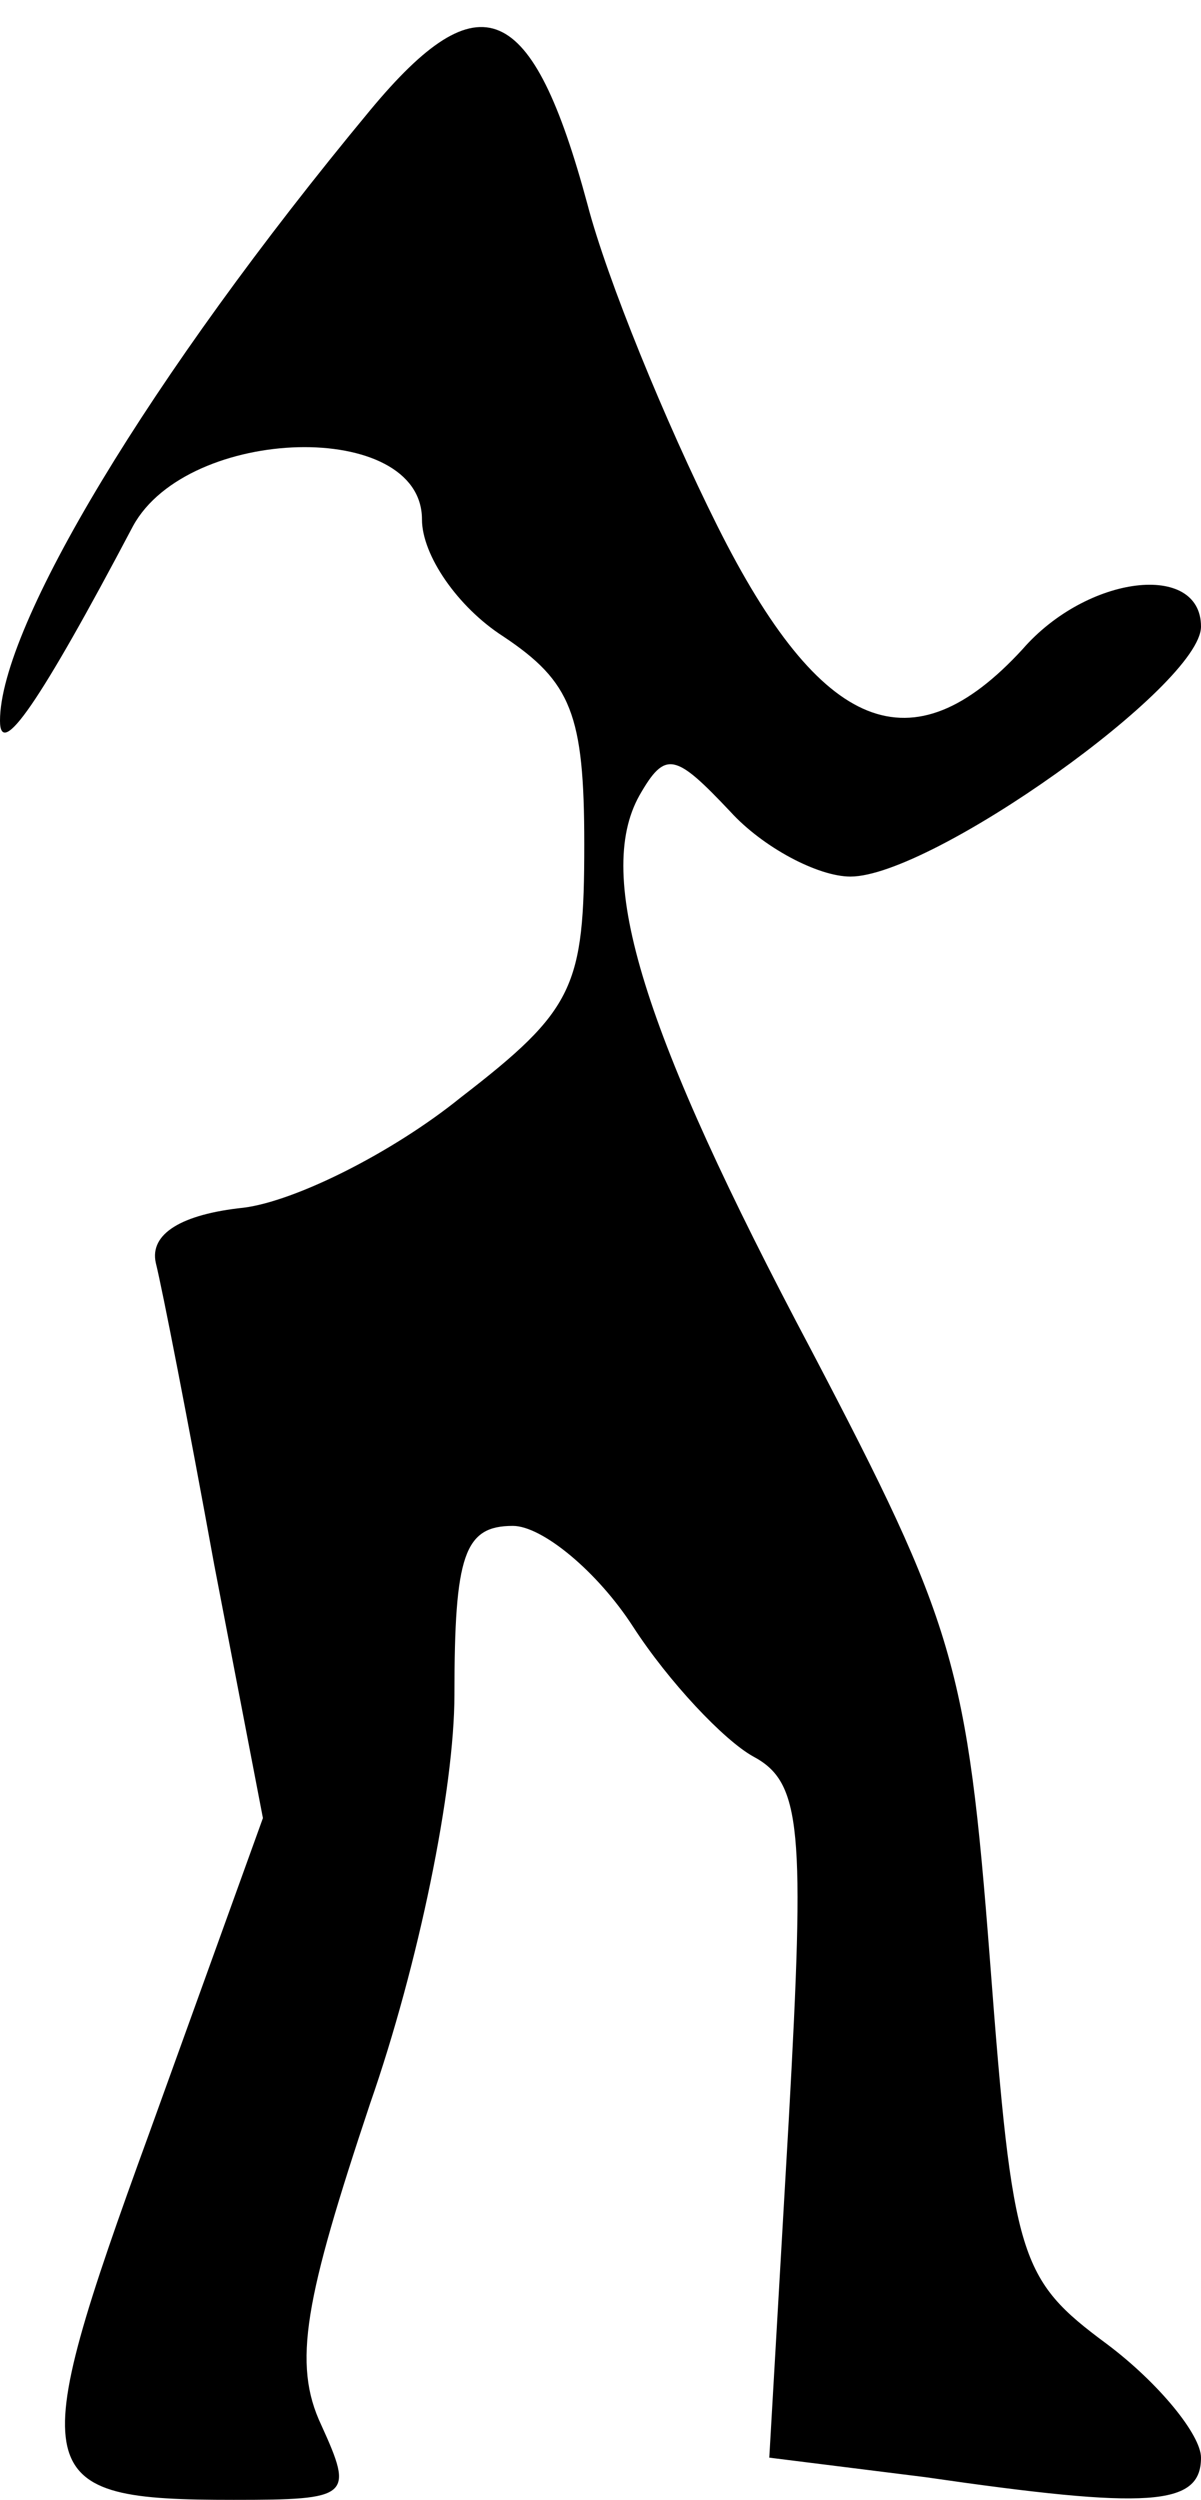 <?xml version="1.0" standalone="no"?>
<!DOCTYPE svg PUBLIC "-//W3C//DTD SVG 20010904//EN"
 "http://www.w3.org/TR/2001/REC-SVG-20010904/DTD/svg10.dtd">
<svg version="1.0" xmlns="http://www.w3.org/2000/svg"
 width="37pt" height="77pt" viewBox="0 0 37 77"
 preserveAspectRatio="xMidYMid meet">
<g transform="translate(0,77) scale(0.1,-0.1)"
fill="#000000" stroke="none">
<path fill="#000000" stroke="none" d="M114 736 c-68 -82 -114 -159 -114 -188
0 -12 12 5 41 60 17 31 89 33 89 2 0 -11 11 -27 25 -36 21 -14 25 -24 25 -64
0 -44 -3 -51 -38 -78 -21 -17 -51 -32 -67 -34 -19 -2 -29 -8 -27 -17 2 -8 10
-49 18 -93 l15 -78 -35 -97 c-39 -107 -37 -113 26 -113 36 0 37 1 27 23 -9 19
-5 39 15 99 15 43 26 97 26 126 0 43 3 52 18 52 9 0 26 -14 37 -31 11 -17 28
-35 37 -40 15 -8 16 -22 11 -112 l-6 -104 48 -6 c69 -10 85 -9 85 6 0 7 -13
23 -29 35 -27 20 -29 26 -36 118 -7 91 -11 104 -55 188 -52 98 -67 146 -53
171 8 14 11 13 28 -5 10 -11 27 -20 37 -20 25 0 108 59 108 77 0 20 -35 16
-55 -7 -34 -37 -62 -26 -94 38 -16 32 -34 76 -40 99 -17 63 -33 70 -67 29z"/>
</g>
</svg>
